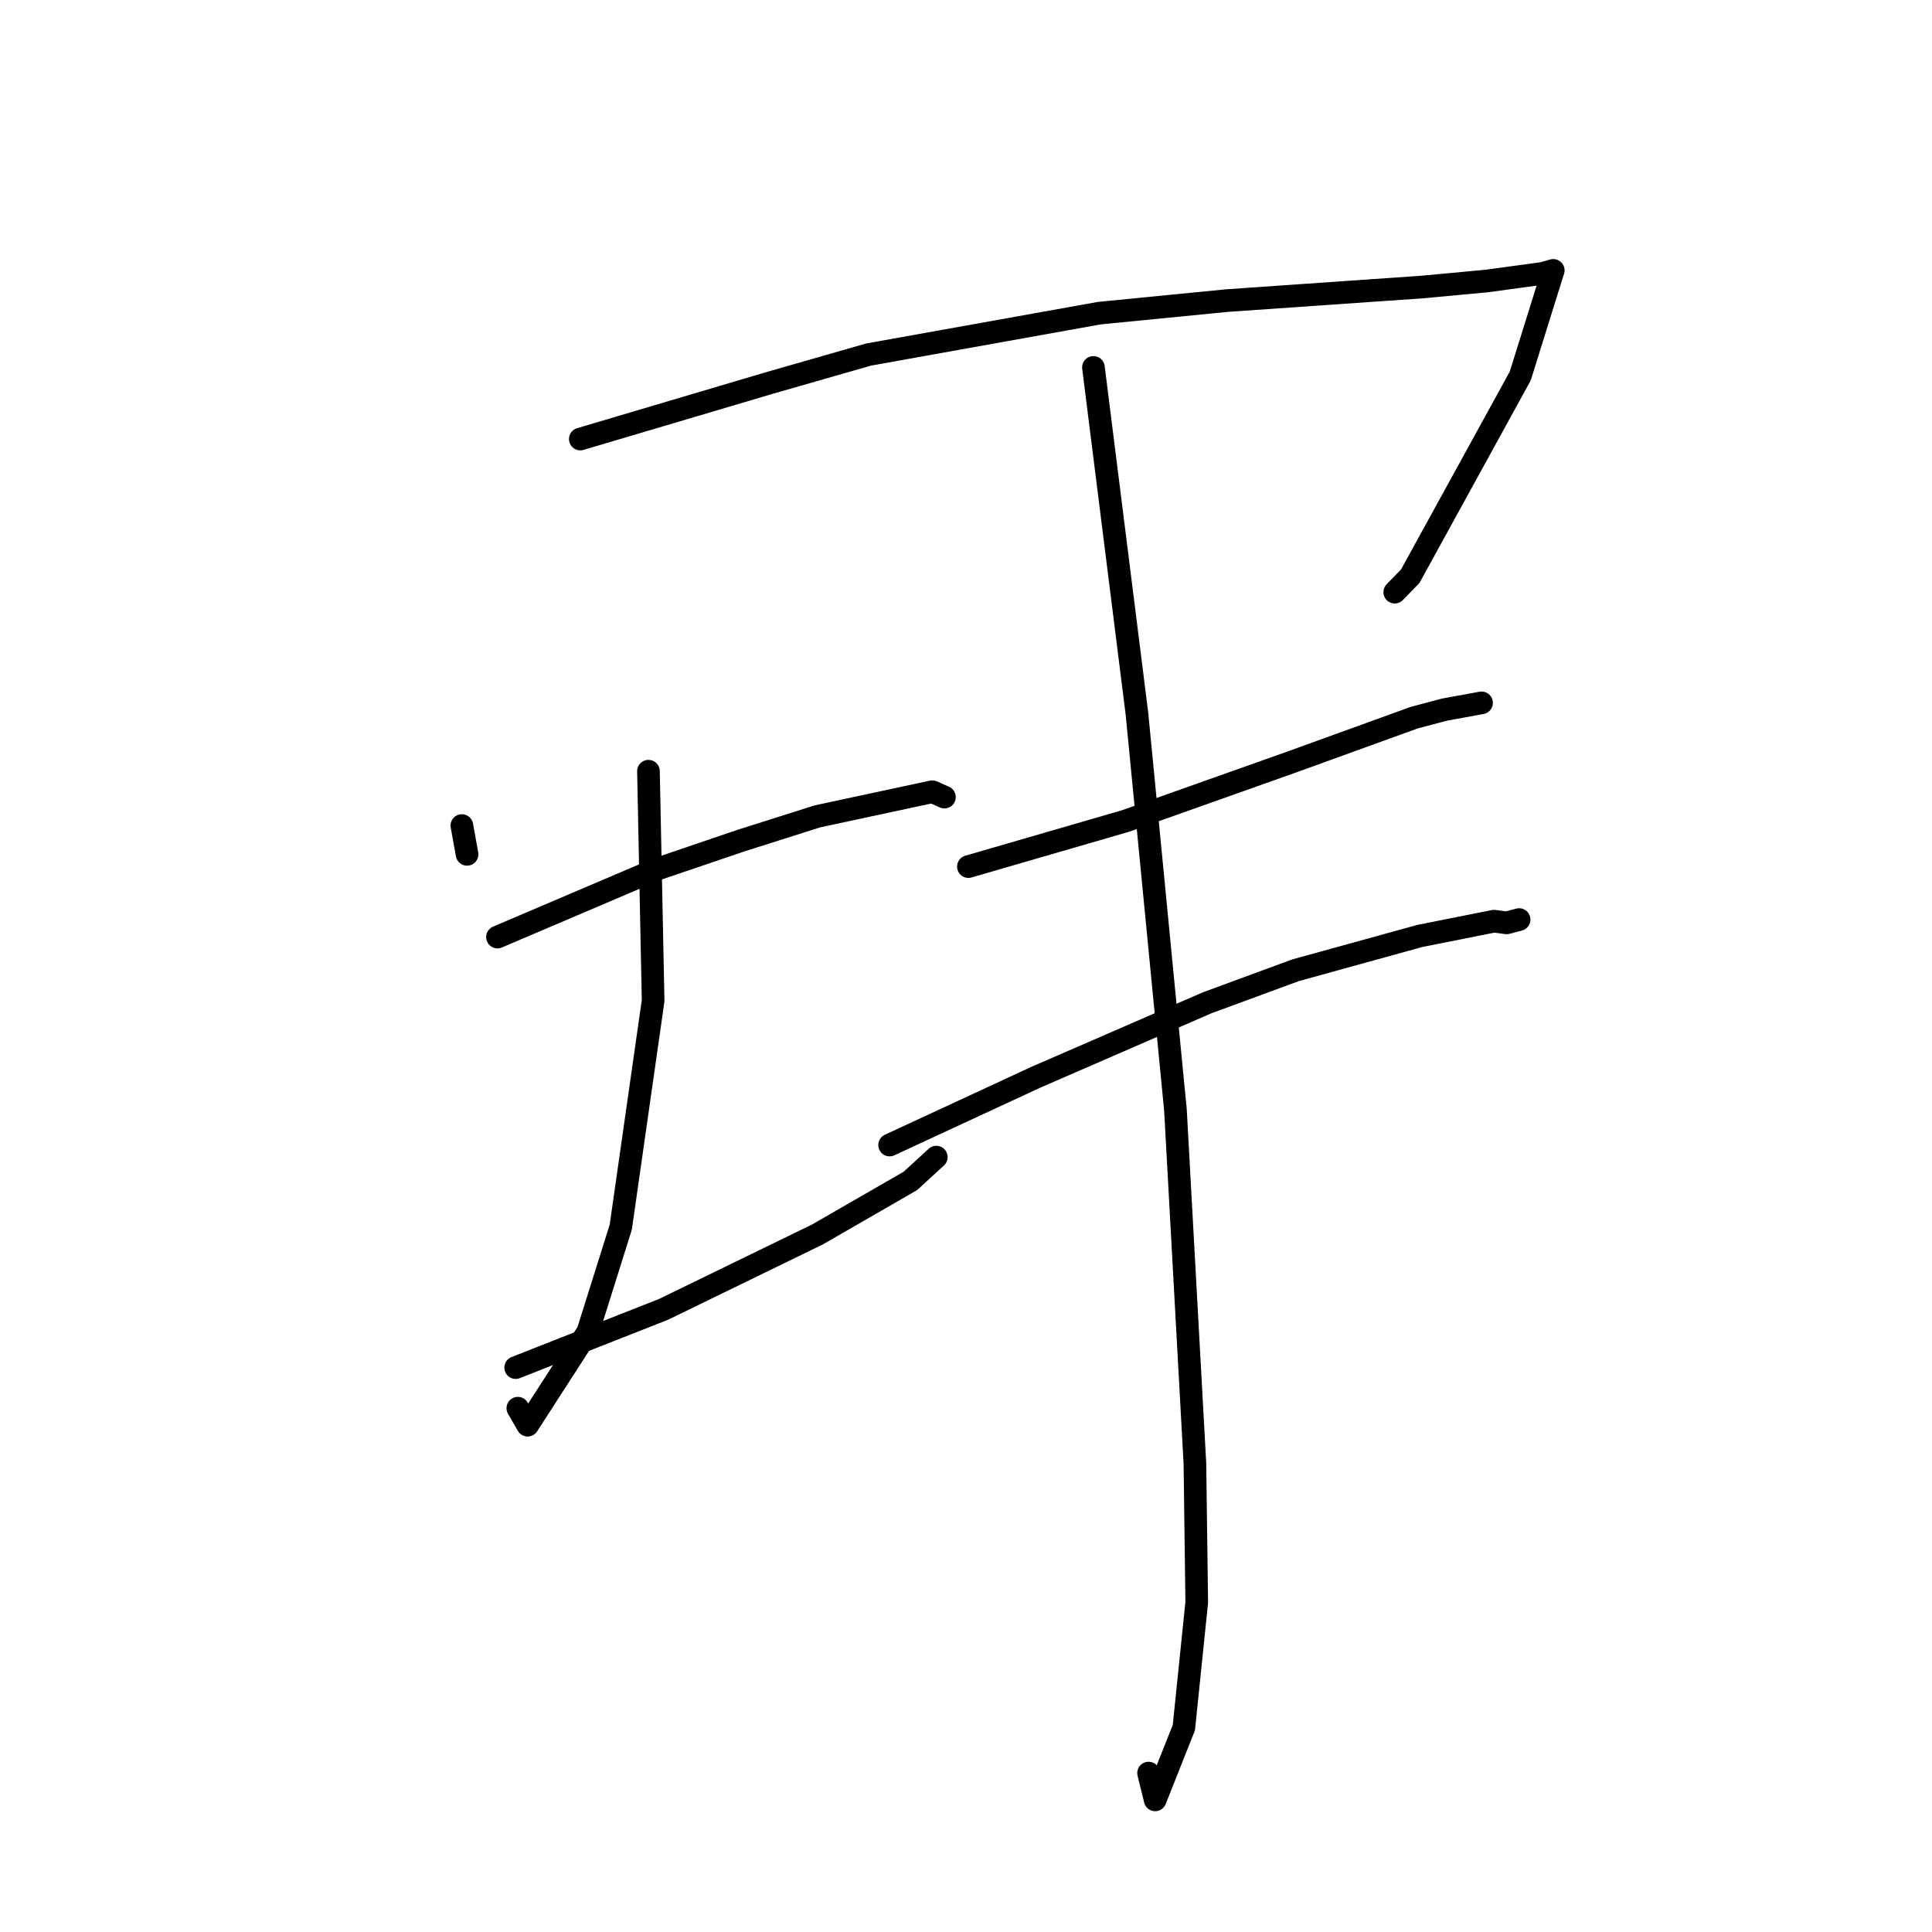<?xml version="1.0" standalone="no"?>
    <svg width="256" height="256" xmlns="http://www.w3.org/2000/svg" version="1.1">
    <polyline stroke="black" stroke-width="3" stroke-linecap="round" fill="transparent" stroke-linejoin="round" points="61.199 109.389 61.544 111.296 61.889 113.204 " />
        <polyline stroke="black" stroke-width="3" stroke-linecap="round" fill="transparent" stroke-linejoin="round" points="76.894 58.175 89.4 54.468 101.907 50.761 115.082 46.981 145.685 41.491 162.568 39.831 188.439 38.032 197.009 37.234 204.415 36.227 205.689 35.861 205.815 35.826 204.942 38.603 201.441 49.823 186.864 76.354 184.812 78.463 " />
        <polyline stroke="black" stroke-width="3" stroke-linecap="round" fill="transparent" stroke-linejoin="round" points="65.918 124.166 76.404 119.696 86.889 115.225 98.118 111.406 108.316 108.172 123.541 104.906 125.043 105.575 125.142 105.619 " />
        <polyline stroke="black" stroke-width="3" stroke-linecap="round" fill="transparent" stroke-linejoin="round" points="85.924 102.188 86.233 117.39 86.543 132.591 82.256 162.6 77.897 176.471 69.916 188.845 68.617 186.593 " />
        <polyline stroke="black" stroke-width="3" stroke-linecap="round" fill="transparent" stroke-linejoin="round" points="68.329 181.214 78.131 177.353 87.933 173.493 108.311 163.575 120.639 156.471 123.82 153.549 124.066 153.323 " />
        <polyline stroke="black" stroke-width="3" stroke-linecap="round" fill="transparent" stroke-linejoin="round" points="128.317 114.828 138.726 111.808 149.134 108.788 171.143 100.976 187.35 95.107 191.381 94.033 195.968 93.195 196.311 93.132 " />
        <polyline stroke="black" stroke-width="3" stroke-linecap="round" fill="transparent" stroke-linejoin="round" points="117.878 151.722 127.536 147.245 137.195 142.768 159.957 132.874 171.674 128.562 188.157 124.012 197.972 122.061 199.639 122.286 201.131 121.889 201.289 121.847 " />
        <polyline stroke="black" stroke-width="3" stroke-linecap="round" fill="transparent" stroke-linejoin="round" points="144.886 48.684 147.766 71.602 150.646 94.521 155.754 147.087 158.332 193.925 158.574 212.313 156.869 228.917 153.066 238.494 152.192 234.941 " />
        </svg>